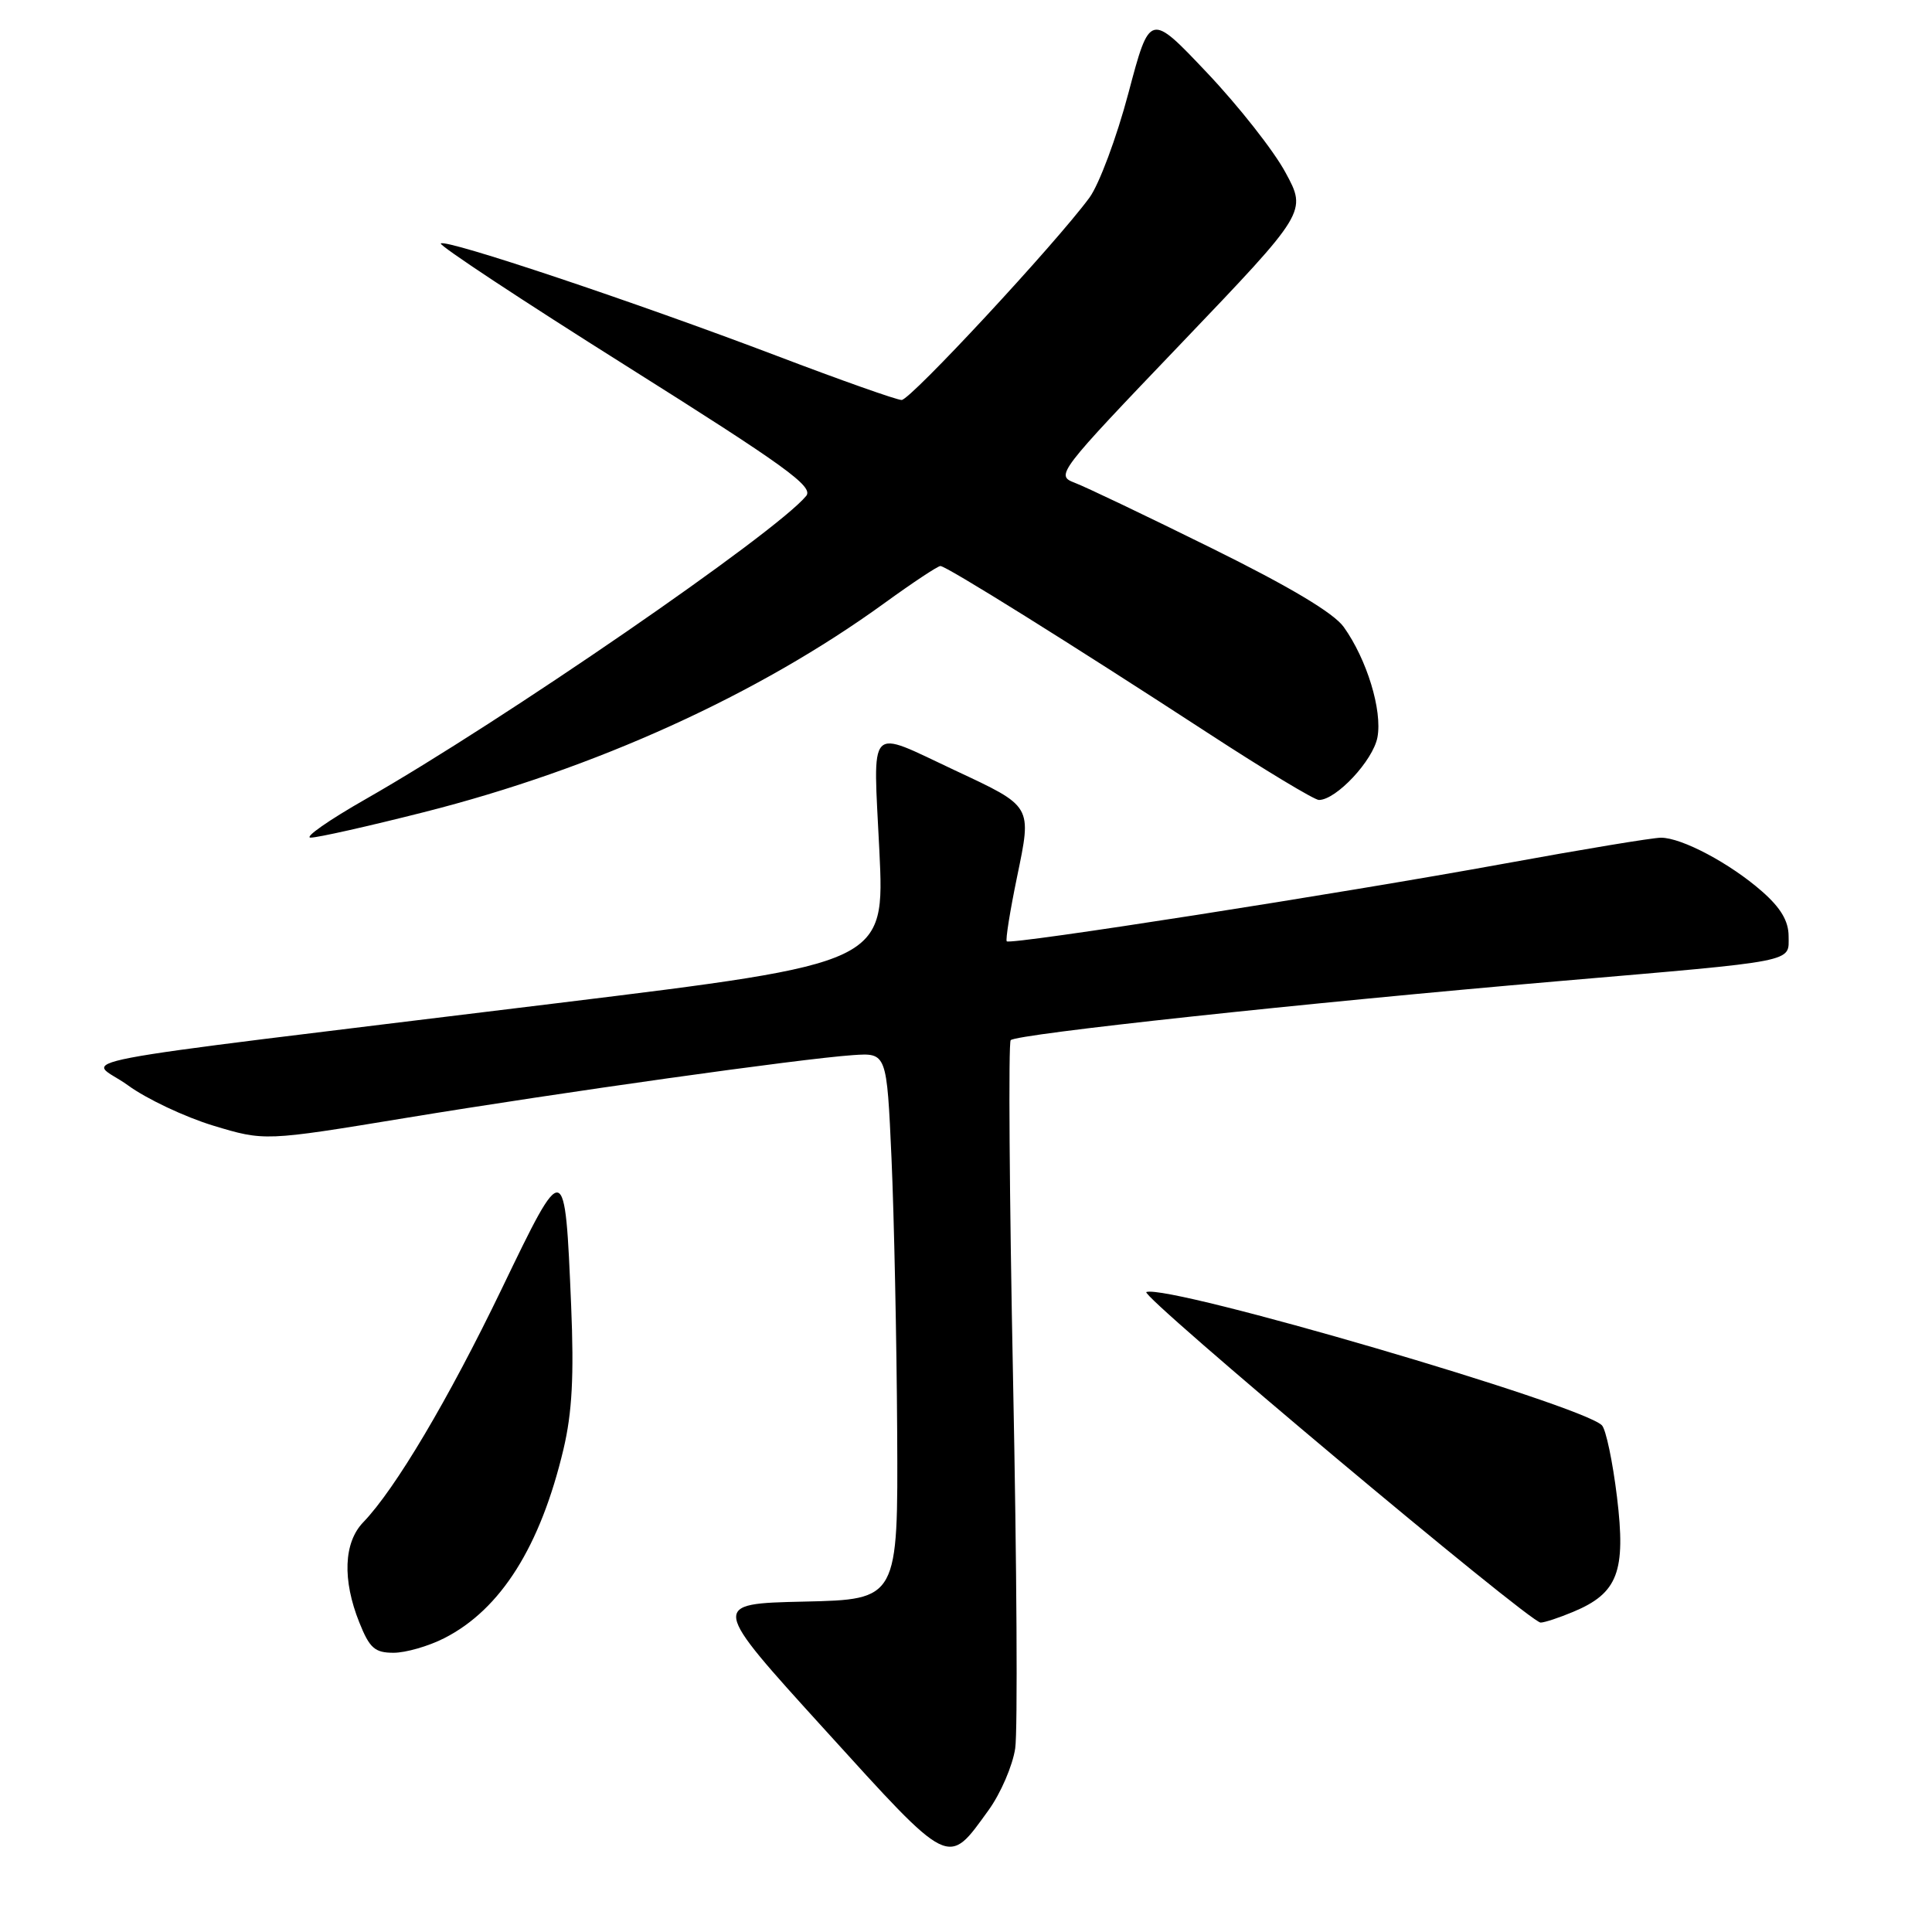 <?xml version="1.0" encoding="UTF-8" standalone="no"?>
<!DOCTYPE svg PUBLIC "-//W3C//DTD SVG 1.1//EN" "http://www.w3.org/Graphics/SVG/1.1/DTD/svg11.dtd" >
<svg xmlns="http://www.w3.org/2000/svg" xmlns:xlink="http://www.w3.org/1999/xlink" version="1.1" viewBox="0 0 256 256">
 <g >
 <path fill="currentColor"
d=" M 130.98 239.87 C 132.59 237.65 134.18 233.96 134.52 231.67 C 134.86 229.38 134.73 207.48 134.24 183.00 C 133.75 158.52 133.61 138.20 133.92 137.83 C 134.61 137.02 172.89 132.90 206.50 130.01 C 238.42 127.27 237.00 127.55 237.00 124.06 C 237.00 122.05 235.96 120.29 233.47 118.11 C 229.25 114.40 222.84 111.00 220.09 111.00 C 218.99 111.00 209.64 112.55 199.30 114.44 C 177.74 118.38 133.89 125.23 133.40 124.73 C 133.22 124.55 133.83 120.72 134.76 116.22 C 136.73 106.68 136.87 106.92 126.50 102.06 C 114.80 96.58 115.69 95.62 116.52 112.71 C 117.24 127.61 117.24 127.61 73.87 132.92 C 4.30 141.45 11.78 140.02 16.94 143.80 C 19.38 145.59 24.46 147.99 28.22 149.14 C 35.06 151.21 35.06 151.21 53.78 148.13 C 74.44 144.73 105.99 140.30 113.00 139.81 C 117.50 139.50 117.50 139.50 118.13 153.50 C 118.47 161.20 118.81 177.50 118.88 189.72 C 119.00 211.94 119.00 211.94 106.56 212.22 C 94.12 212.50 94.12 212.50 109.27 229.17 C 126.10 247.70 125.52 247.41 130.98 239.87 Z  M 58.88 217.06 C 66.36 213.25 71.61 204.91 74.67 192.00 C 75.81 187.16 76.07 182.31 75.68 173.00 C 74.85 153.41 74.85 153.41 66.49 170.76 C 59.42 185.43 52.37 197.31 48.13 201.71 C 45.54 204.39 45.35 209.34 47.61 214.98 C 48.97 218.39 49.66 219.00 52.15 219.00 C 53.76 219.00 56.79 218.13 58.88 217.06 Z  M 208.45 213.58 C 214.38 211.11 215.46 208.26 214.26 198.36 C 213.69 193.67 212.79 189.39 212.26 188.86 C 209.52 186.12 155.00 170.17 151.90 171.20 C 150.86 171.55 202.69 215.00 204.14 215.00 C 204.65 215.00 206.59 214.36 208.45 213.58 Z  M 56.16 107.62 C 78.83 101.88 100.46 92.06 117.23 79.89 C 120.94 77.20 124.26 75.00 124.61 75.00 C 125.40 75.00 141.85 85.27 160.09 97.15 C 167.56 102.02 174.17 106.00 174.76 106.00 C 177.06 106.00 181.95 100.76 182.52 97.69 C 183.18 94.12 181.12 87.38 178.06 83.09 C 176.74 81.23 170.91 77.75 160.52 72.62 C 151.96 68.39 143.80 64.49 142.38 63.96 C 139.86 62.99 140.14 62.62 156.49 45.53 C 173.17 28.08 173.17 28.08 170.33 22.85 C 168.78 19.97 164.09 14.02 159.93 9.63 C 152.36 1.63 152.36 1.63 149.52 12.34 C 147.96 18.23 145.63 24.46 144.35 26.20 C 139.84 32.32 120.64 53.00 119.47 53.00 C 118.82 53.00 111.36 50.36 102.90 47.14 C 84.19 40.03 59.05 31.62 58.41 32.26 C 58.15 32.52 69.21 39.82 82.99 48.49 C 104.10 61.78 107.85 64.48 106.82 65.72 C 102.70 70.68 66.58 95.54 48.50 105.86 C 43.55 108.68 40.25 110.99 41.16 110.99 C 42.07 111.00 48.82 109.48 56.16 107.62 Z "/>
</g>
</svg>